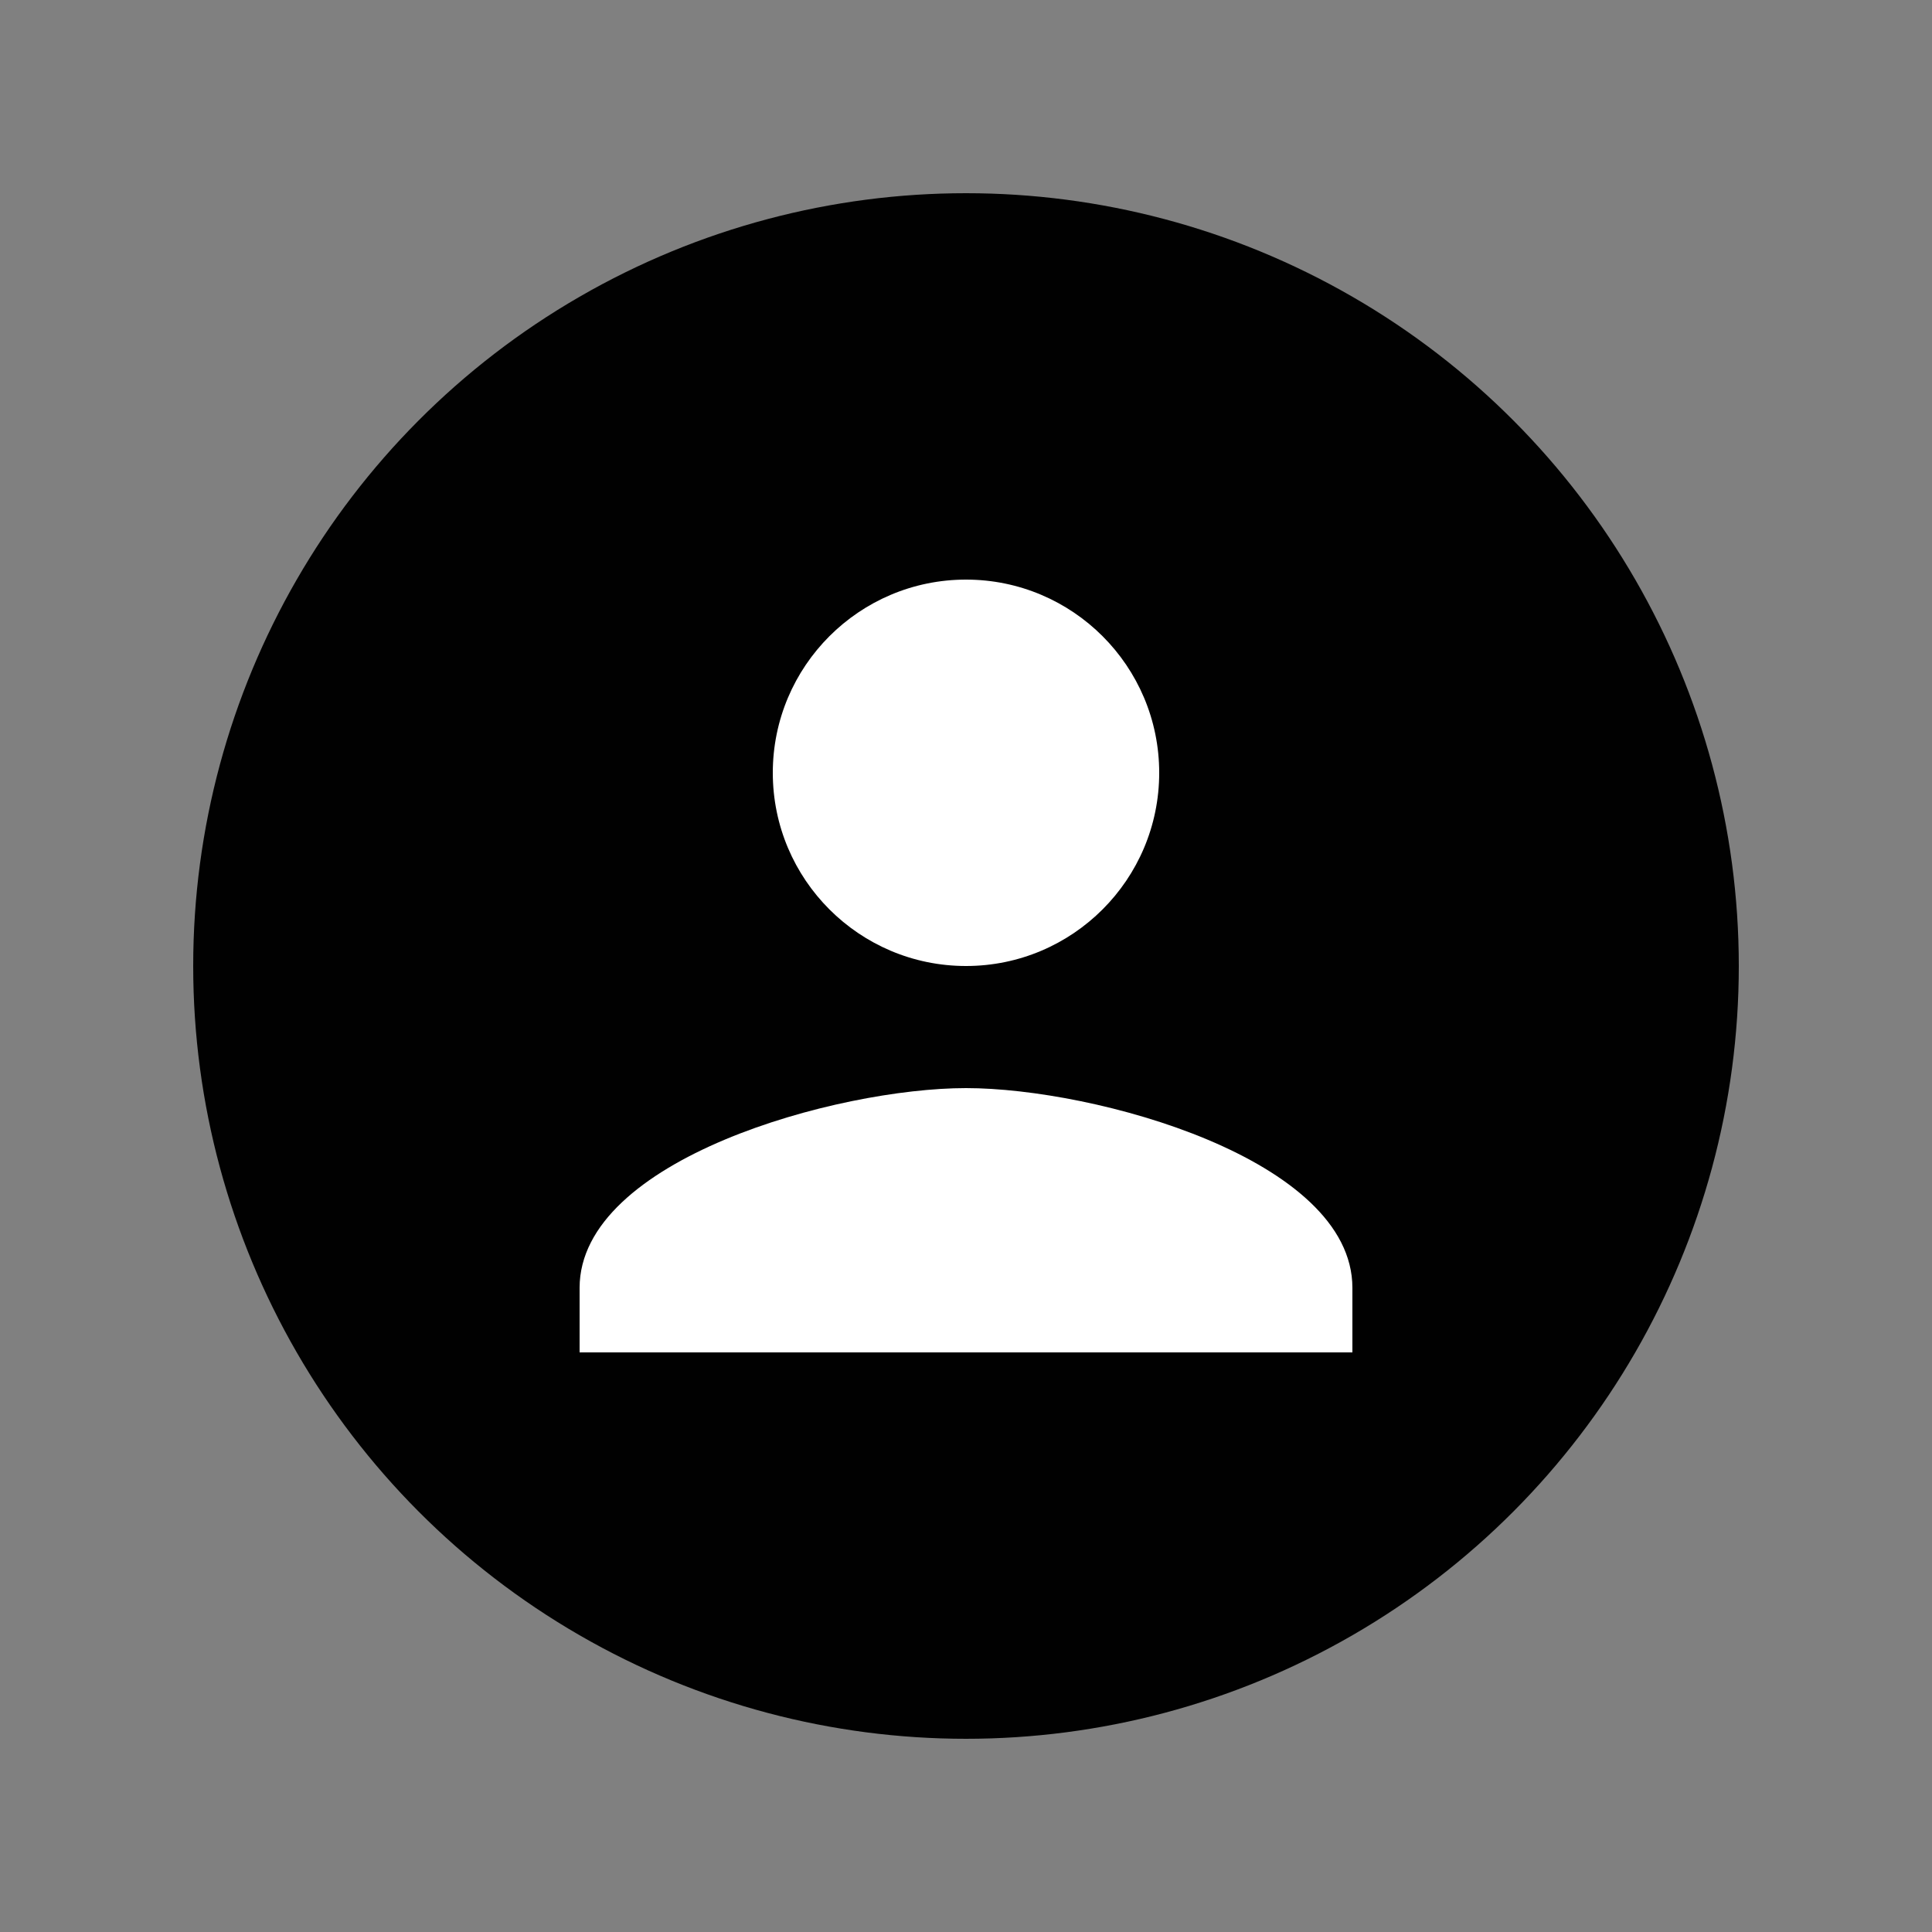<?xml version="1.0" encoding="UTF-8"?>
<svg id="Layer_1" data-name="Layer 1" xmlns="http://www.w3.org/2000/svg" viewBox="0 0 50 50">
  <rect x="0" y="0" width="50" height="50" fill="#808080" stroke="none"/>
  <defs>
    <style>
      .cls-1 {
        fill: #fff;
      }

      .cls-1, .cls-2 {
        stroke-width: 0px;
      }

      .cls-2 {
        fill: #010101;
      }
    </style>
  </defs>
  <circle class="cls-2" cx="25" cy="25" r="20"/>
  <g>
    <path class="cls-1" d="m15,33.33c0-3.33,6.67-5.17,10-5.17s10,1.83,10,5.17v1.67H15"/>
    <path class="cls-1" d="m30,20c0,2.76-2.24,5-5,5s-5-2.24-5-5,2.24-5,5-5,5,2.24,5,5"/>
  </g>
</svg>